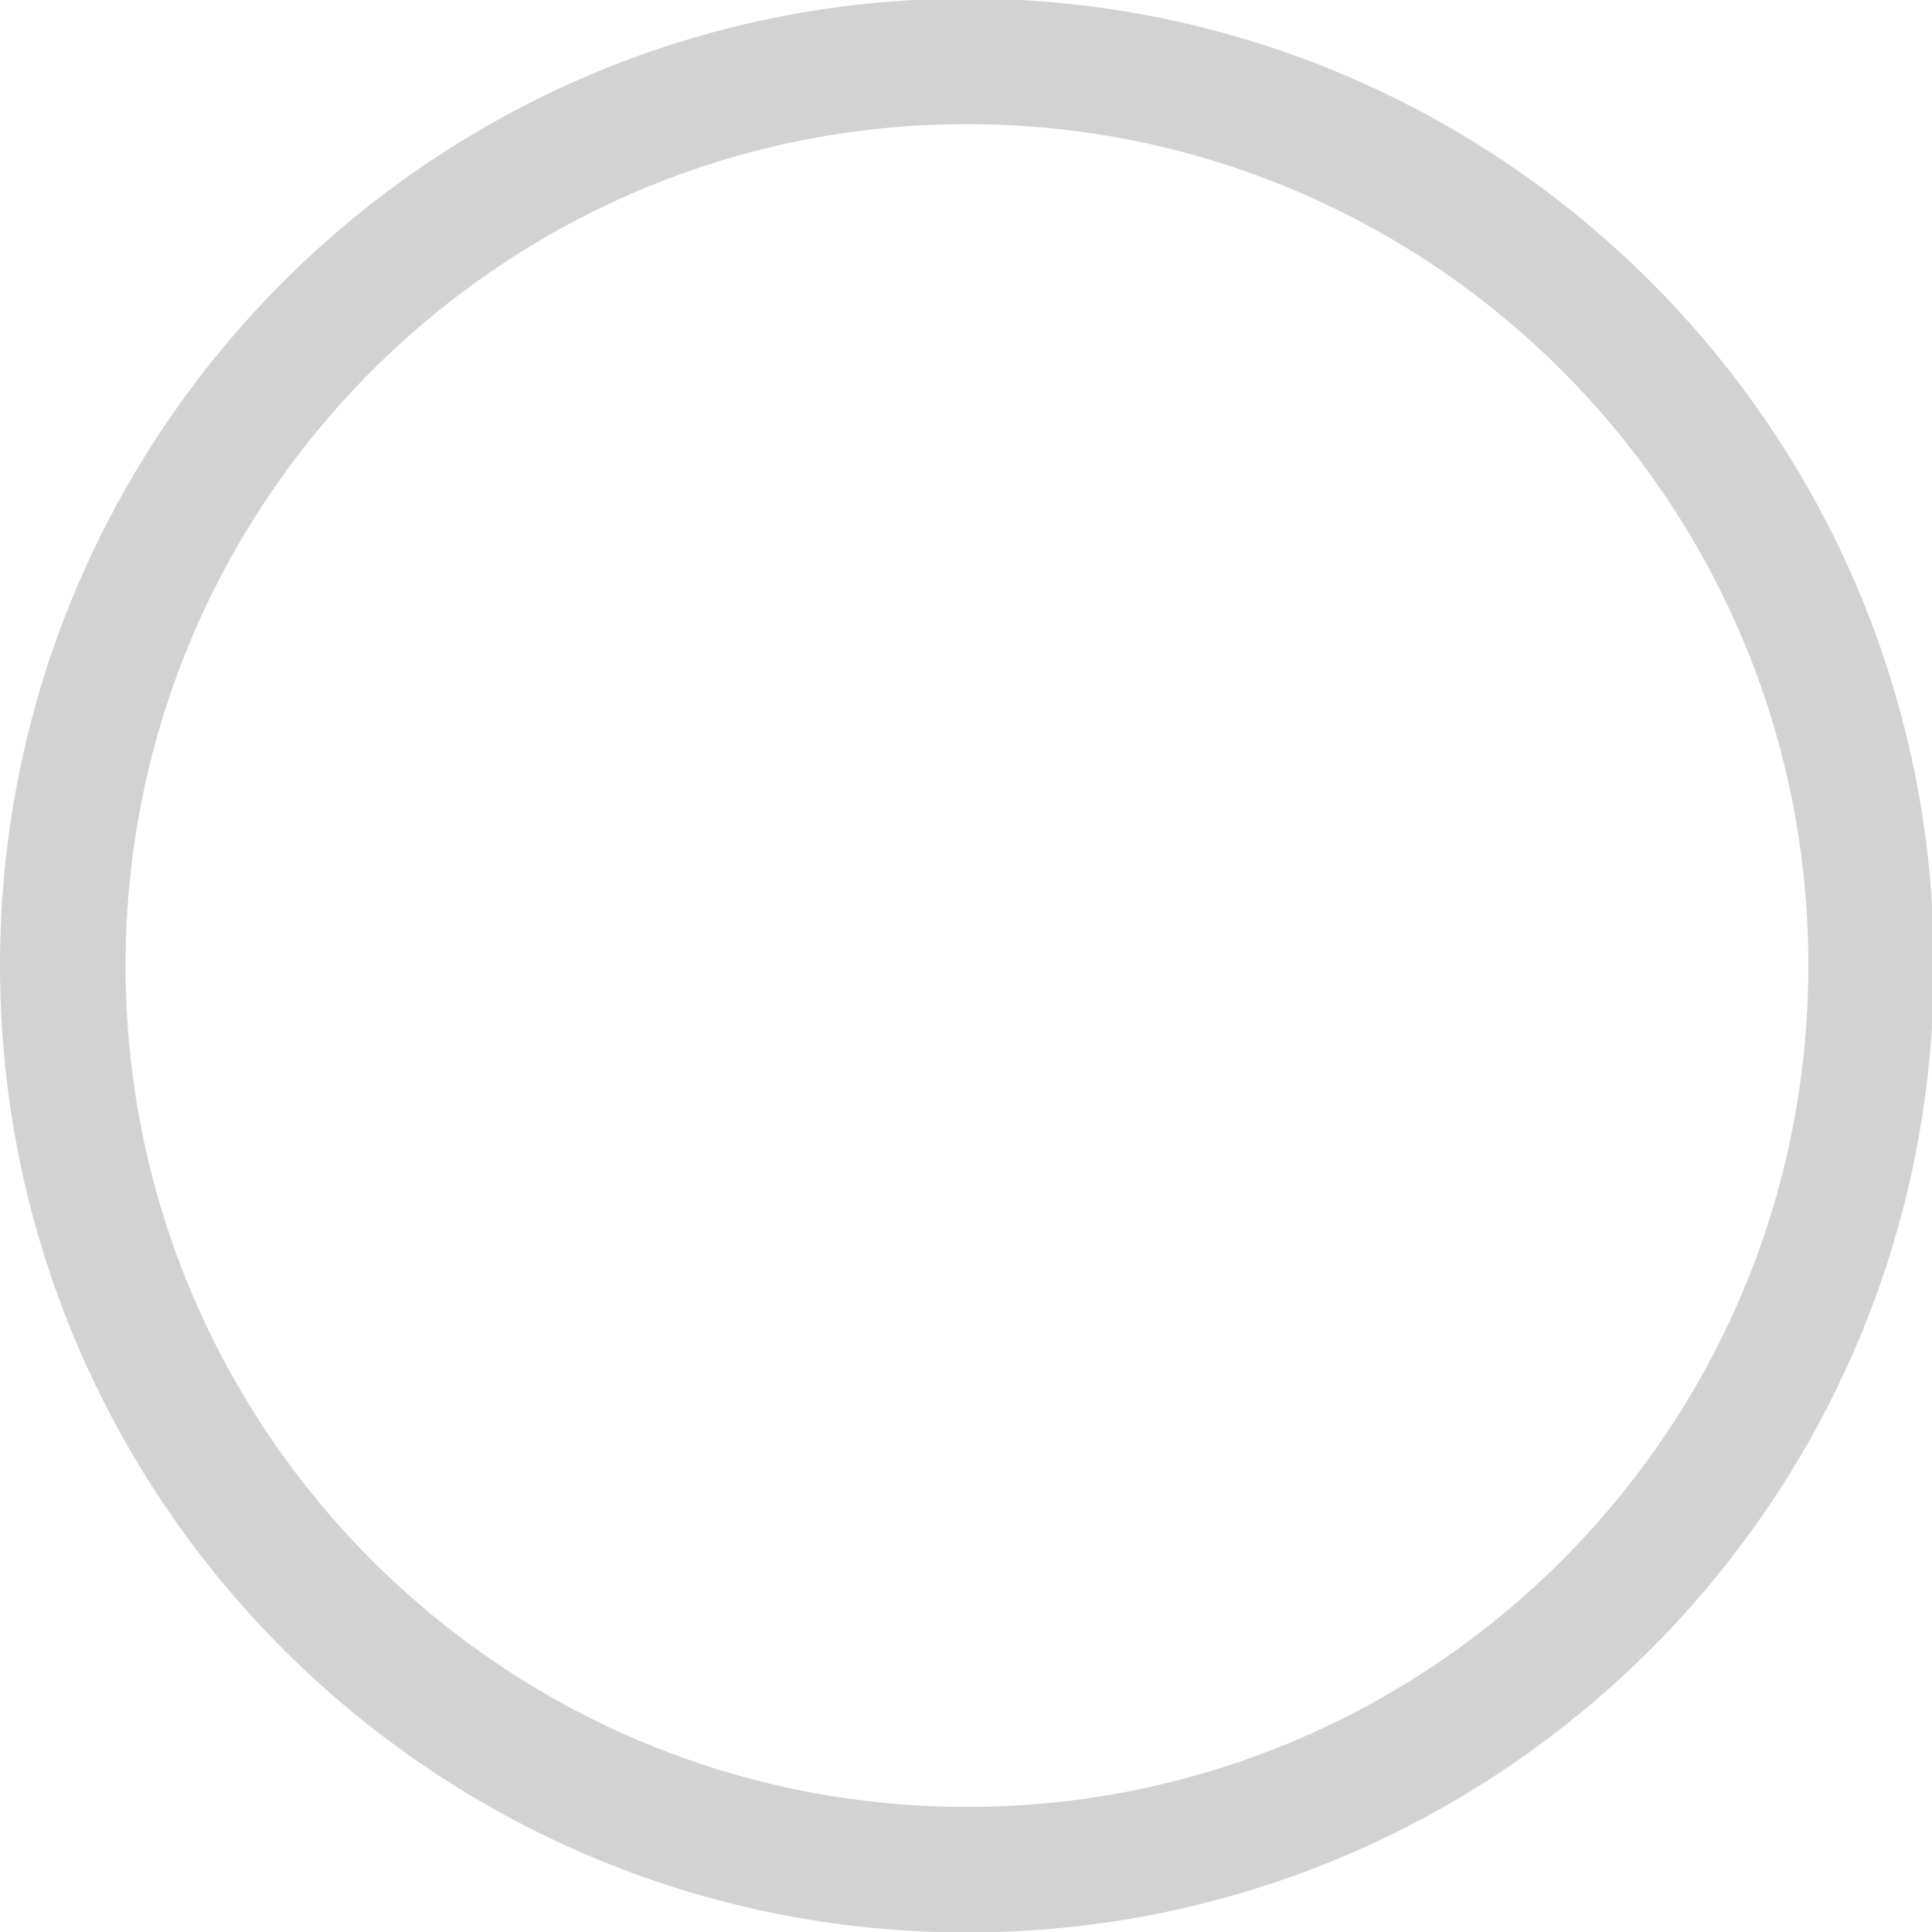 <?xml version="1.0" encoding="UTF-8" standalone="no"?>
<svg
   xmlns:dc="http://purl.org/dc/elements/1.1/"
   xmlns:cc="http://creativecommons.org/ns#"
   xmlns:rdf="http://www.w3.org/1999/02/22-rdf-syntax-ns#"
   xmlns:svg="http://www.w3.org/2000/svg"
   xmlns="http://www.w3.org/2000/svg"
   xmlns:sodipodi="http://sodipodi.sourceforge.net/DTD/sodipodi-0.dtd"
   xmlns:inkscape="http://www.inkscape.org/namespaces/inkscape"
   version="1.1"
   id="SVGRoot"
   viewBox="0 0 12 12"
   height="12px"
   width="12px"
   inkscape:version="0.91 r13725"
   sodipodi:docname="close_unfocused.svg">
  <sodipodi:namedview
     pagecolor="#ffffff"
     bordercolor="#666666"
     borderopacity="1"
     objecttolerance="10"
     gridtolerance="10"
     guidetolerance="10"
     inkscape:pageopacity="0"
     inkscape:pageshadow="2"
     inkscape:window-width="1680"
     inkscape:window-height="994"
     id="namedview6112"
     showgrid="false"
     inkscape:zoom="19.666667"
     inkscape:cx="-8.4152542"
     inkscape:cy="6.0000001"
     inkscape:window-x="0"
     inkscape:window-y="30"
     inkscape:window-maximized="1"
     inkscape:current-layer="SVGRoot" />
  <defs
     id="defs14995" />
  <g
     transform="matrix(0.702,0,0,0.702,0.39,0.381)"
     id="layer1-2"
     style="fill:none;fill-opacity:1;stroke:#d2d2d2;stroke-width:1.111;stroke-miterlimit:4;stroke-dasharray:none;stroke-opacity:1">
    <path
       id="path4094"
       style="fill:none;fill-opacity:1;fill-rule:evenodd;stroke:#d2d2d2;stroke-width:1.111;stroke-miterlimit:4;stroke-dasharray:none;stroke-opacity:1"
       d="M 8,16 C 12.418,16 16,12.418 16,8 16,3.582 12.418,0 8,0 3.582,0 0,3.582 0,8 0,12.418 3.582,16 8,16"
       inkscape:connector-curvature="0" />
  </g>
</svg>
